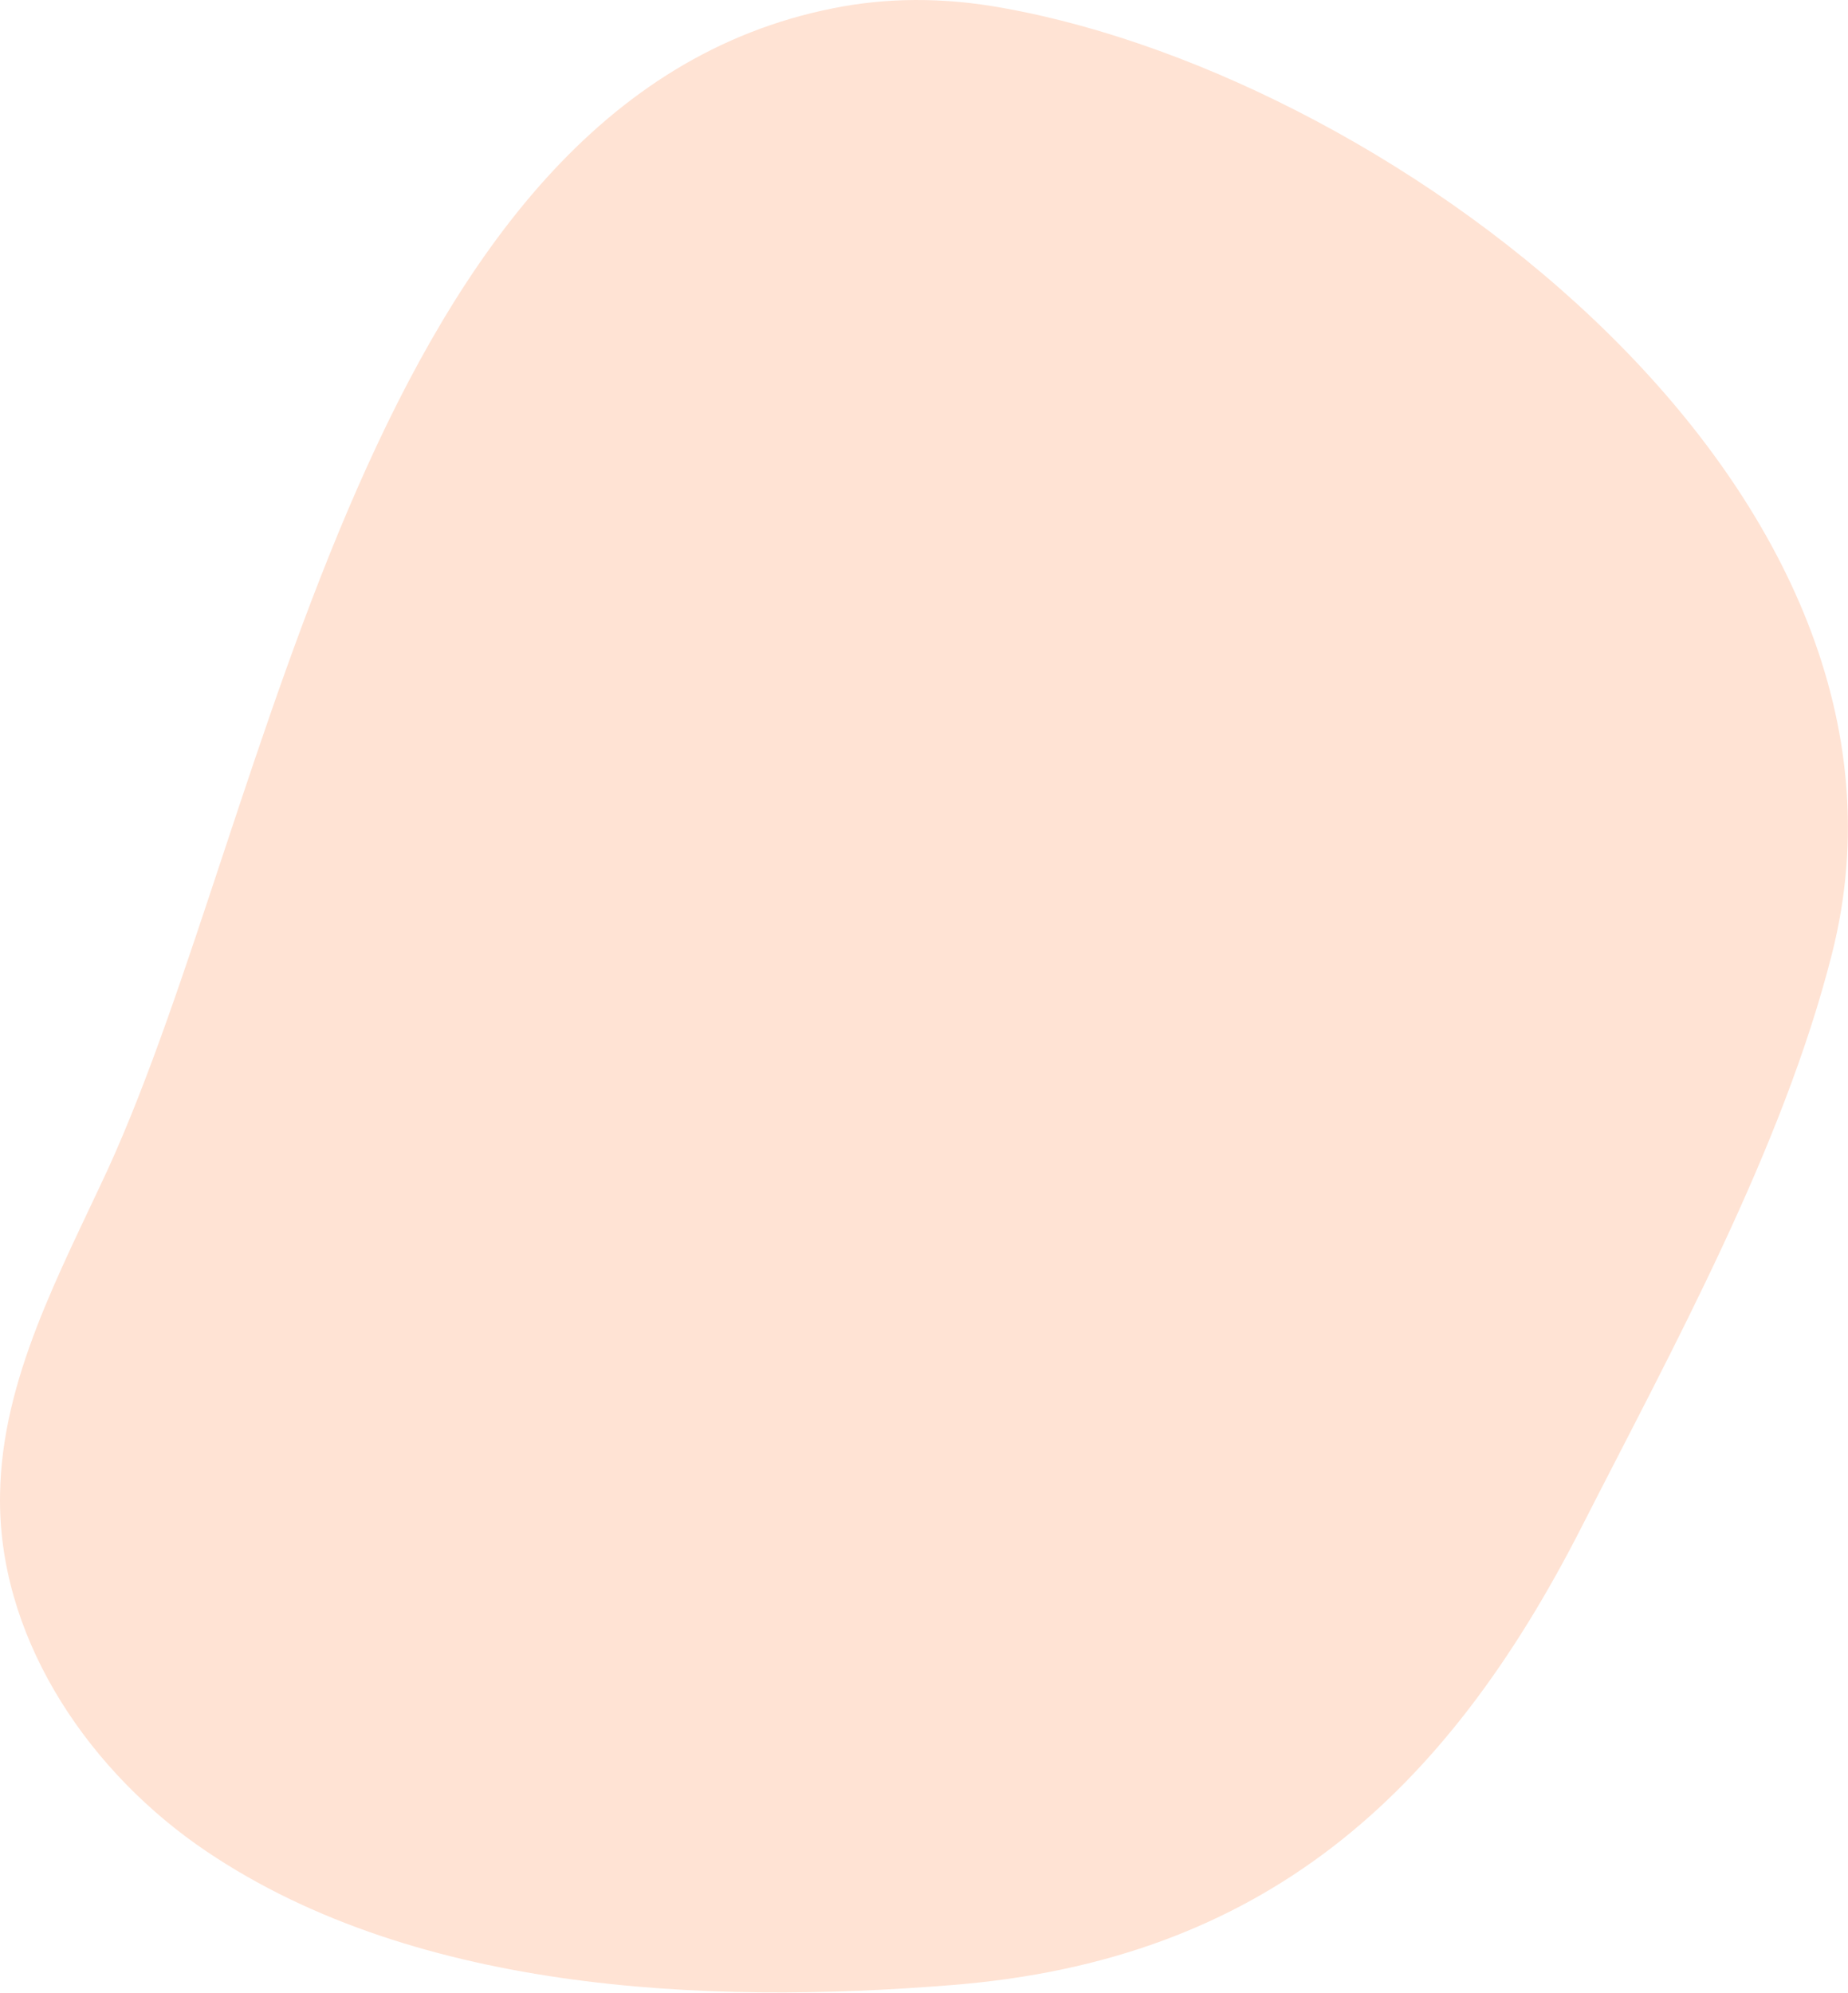 <svg xmlns="http://www.w3.org/2000/svg" width="779" height="840" fill="none"  xmlns:v="https://vecta.io/nano"><path d="M351.36 3.457c21.983-4.407 45.964-4.807 71.944 0 167.07 30.045 398.094 205.1 348.93 398.603-20.784 82.125-67.148 166.252-105.518 241.566C609.16 756.597 532.42 826.303 401.32 836.718c-103.92 8.413-229.823 3.205-318.555-59.29C34.802 743.377-1.17 688.093.03 629.605c.8-48.474 25.18-92.94 45.565-137.008C114.34 341.97 154.7 42.316 351.36 3.457z" fill="#ffe3d4"/></svg>